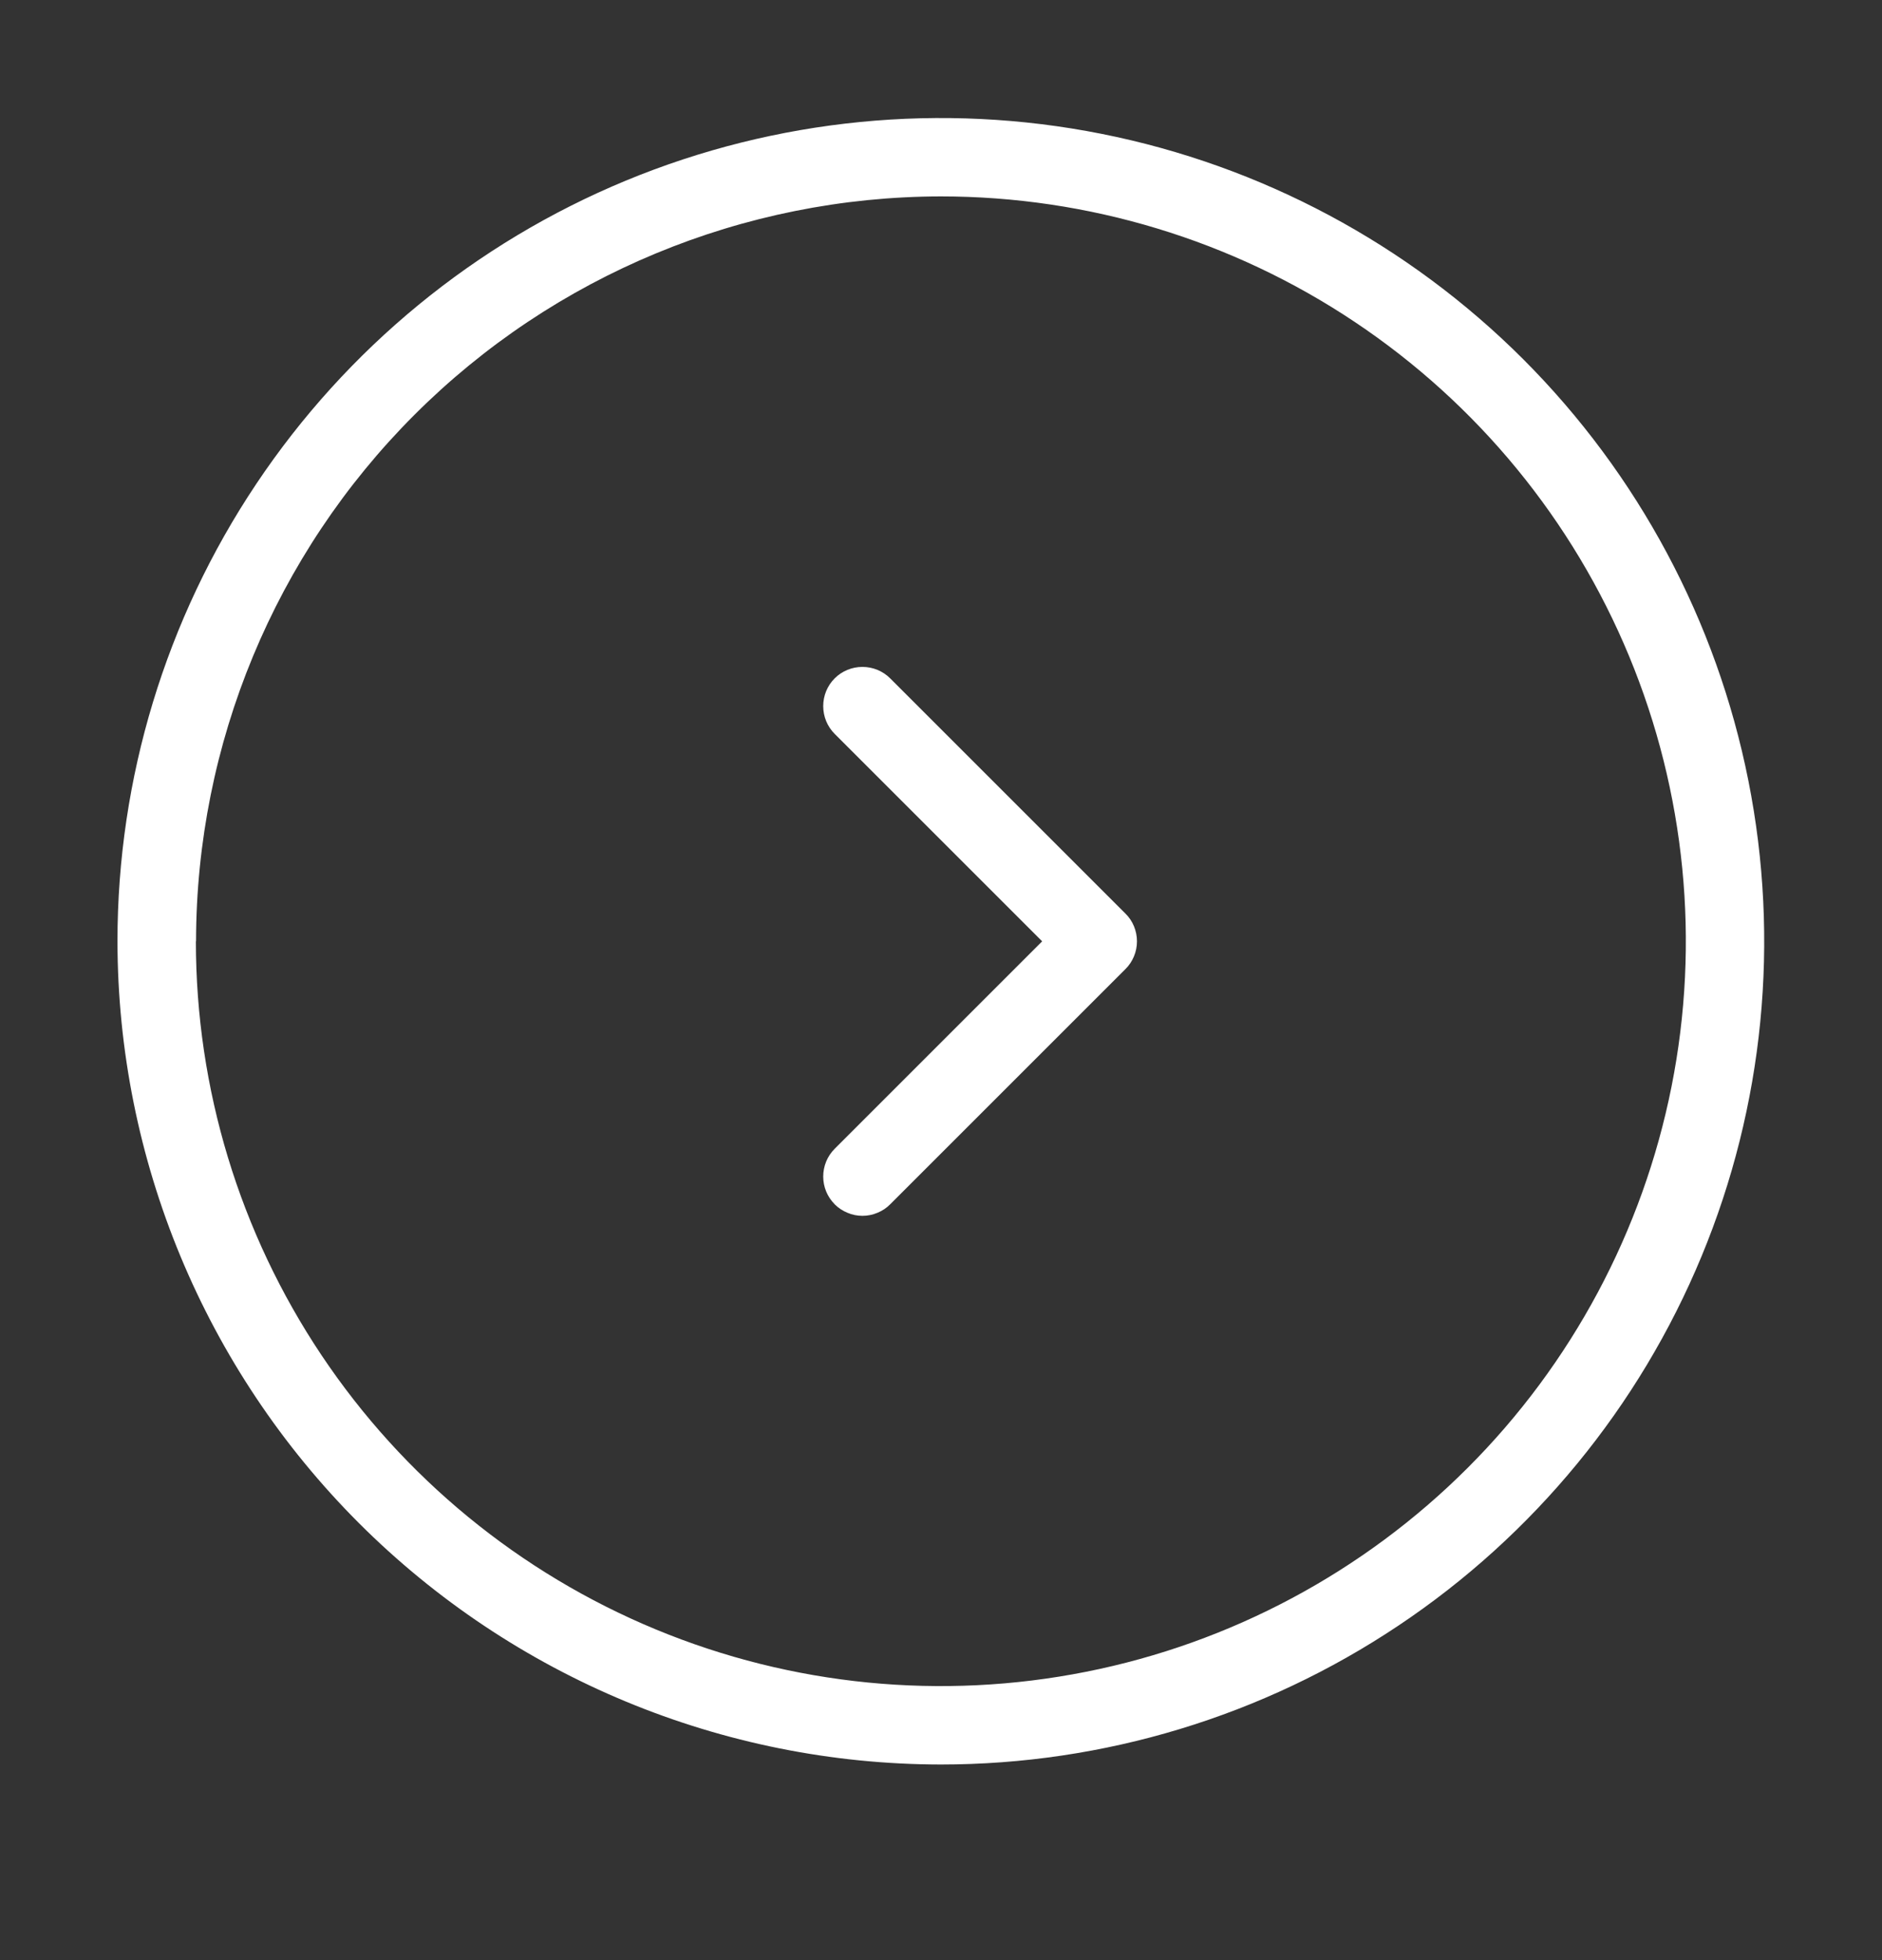 <svg width="24" height="25" viewBox="0 0 24 25" fill="none" xmlns="http://www.w3.org/2000/svg">
<rect x="0" y="0" width="24" height="25" fill="#333333" stroke="none"/>
<path d="M1.498 12.005C1.498 9.928 2.114 7.898 3.268 6.172C4.422 4.445 6.061 3.099 7.98 2.304C9.899 1.51 12.01 1.302 14.047 1.707C16.084 2.112 17.954 3.112 19.423 4.58C20.891 6.049 21.891 7.92 22.296 9.957C22.701 11.993 22.494 14.104 21.699 16.023C20.904 17.942 19.558 19.582 17.831 20.735C16.105 21.889 14.075 22.505 11.998 22.505C9.214 22.502 6.546 21.394 4.577 19.426C2.609 17.457 1.501 14.789 1.498 12.005ZM2.498 12.005C2.498 13.884 3.055 15.721 4.099 17.283C5.143 18.845 6.627 20.063 8.363 20.782C10.099 21.501 12.009 21.689 13.852 21.322C15.694 20.956 17.387 20.051 18.716 18.722C20.044 17.394 20.949 15.701 21.316 13.858C21.683 12.015 21.494 10.105 20.775 8.369C20.056 6.633 18.839 5.15 17.276 4.106C15.714 3.062 13.877 2.505 11.998 2.505C9.48 2.509 7.066 3.51 5.285 5.291C3.504 7.072 2.503 9.487 2.5 12.005H2.498ZM10.644 15.359C10.55 15.265 10.498 15.138 10.498 15.006C10.498 14.873 10.55 14.746 10.644 14.652L13.29 12.006L10.644 9.36C10.55 9.266 10.498 9.139 10.498 9.006C10.498 8.873 10.55 8.746 10.644 8.652C10.738 8.558 10.865 8.506 10.998 8.506C11.131 8.506 11.258 8.558 11.352 8.652L14.352 11.652C14.399 11.698 14.436 11.753 14.461 11.814C14.486 11.875 14.499 11.94 14.499 12.006C14.499 12.072 14.486 12.137 14.461 12.197C14.436 12.258 14.399 12.314 14.352 12.36L11.352 15.36C11.306 15.407 11.251 15.443 11.19 15.468C11.129 15.494 11.064 15.507 10.998 15.507C10.932 15.507 10.867 15.494 10.807 15.468C10.746 15.443 10.691 15.407 10.644 15.36V15.359Z" fill="white"/>
</svg>
